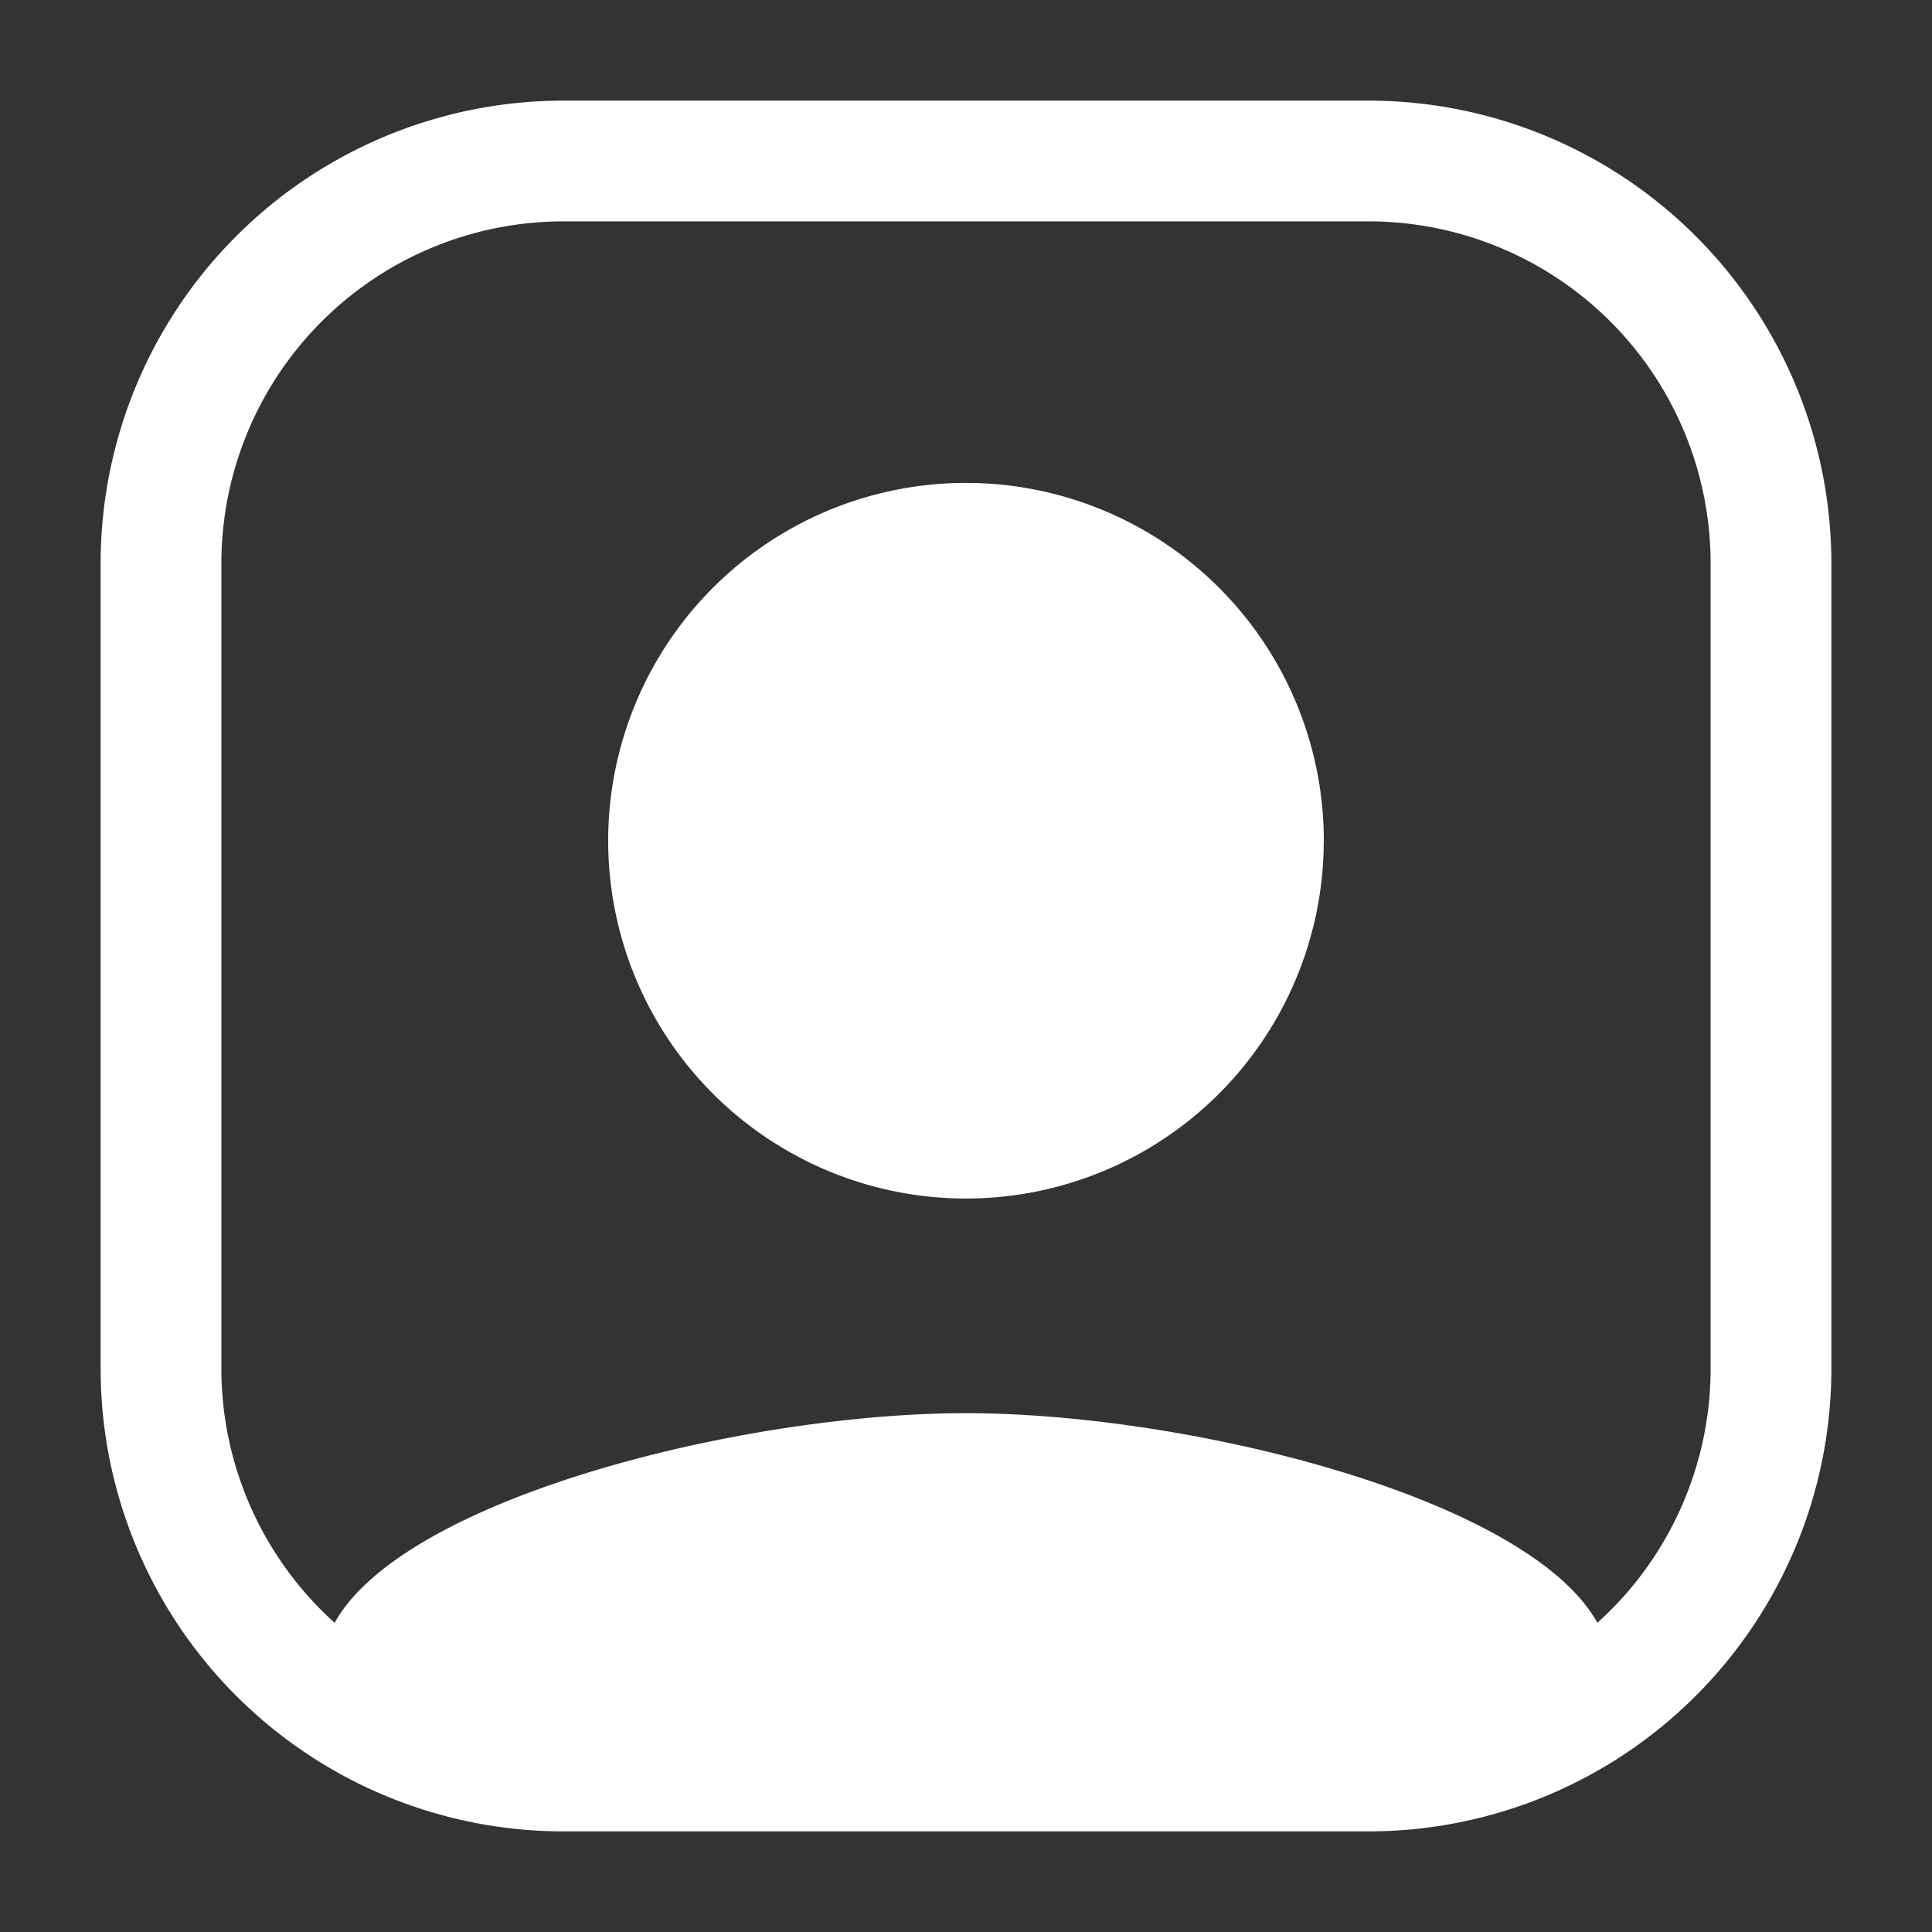 <svg xmlns="http://www.w3.org/2000/svg" version="1.1" xmlns:xlink="http://www.w3.org/1999/xlink" width="512" height="512" x="0" y="0" viewBox="0 0 24 24" style="enable-background:new 0 0 512 512" xml:space="preserve" class=""><rect x="0" y="0" width="24" height="24" fill="#333333" stroke="none"/><g><g fill="#000"><path d="M19.957 21.032A4.978 4.978 0 0 1 17 22H7a4.978 4.978 0 0 1-2.957-.968C3.472 19.015 8.74 17.555 12 17.555s8.529 1.46 7.957 3.477zM16.444 10.444a4.444 4.444 0 1 1-8.889 0 4.444 4.444 0 0 1 8.89 0z" fill="#ffffff" opacity="1" data-original="#000000" class=""></path><path fill-rule="evenodd" d="M1.25 7A5.75 5.75 0 0 1 7 1.25h10A5.75 5.75 0 0 1 22.75 7v10A5.75 5.75 0 0 1 17 22.75H7A5.75 5.75 0 0 1 1.25 17zM7 2.75A4.25 4.25 0 0 0 2.75 7v10A4.25 4.25 0 0 0 7 21.25h10A4.25 4.25 0 0 0 21.25 17V7A4.25 4.25 0 0 0 17 2.75z" clip-rule="evenodd" fill="#ffffff" opacity="1" data-original="#000000" class=""></path></g></g></svg>